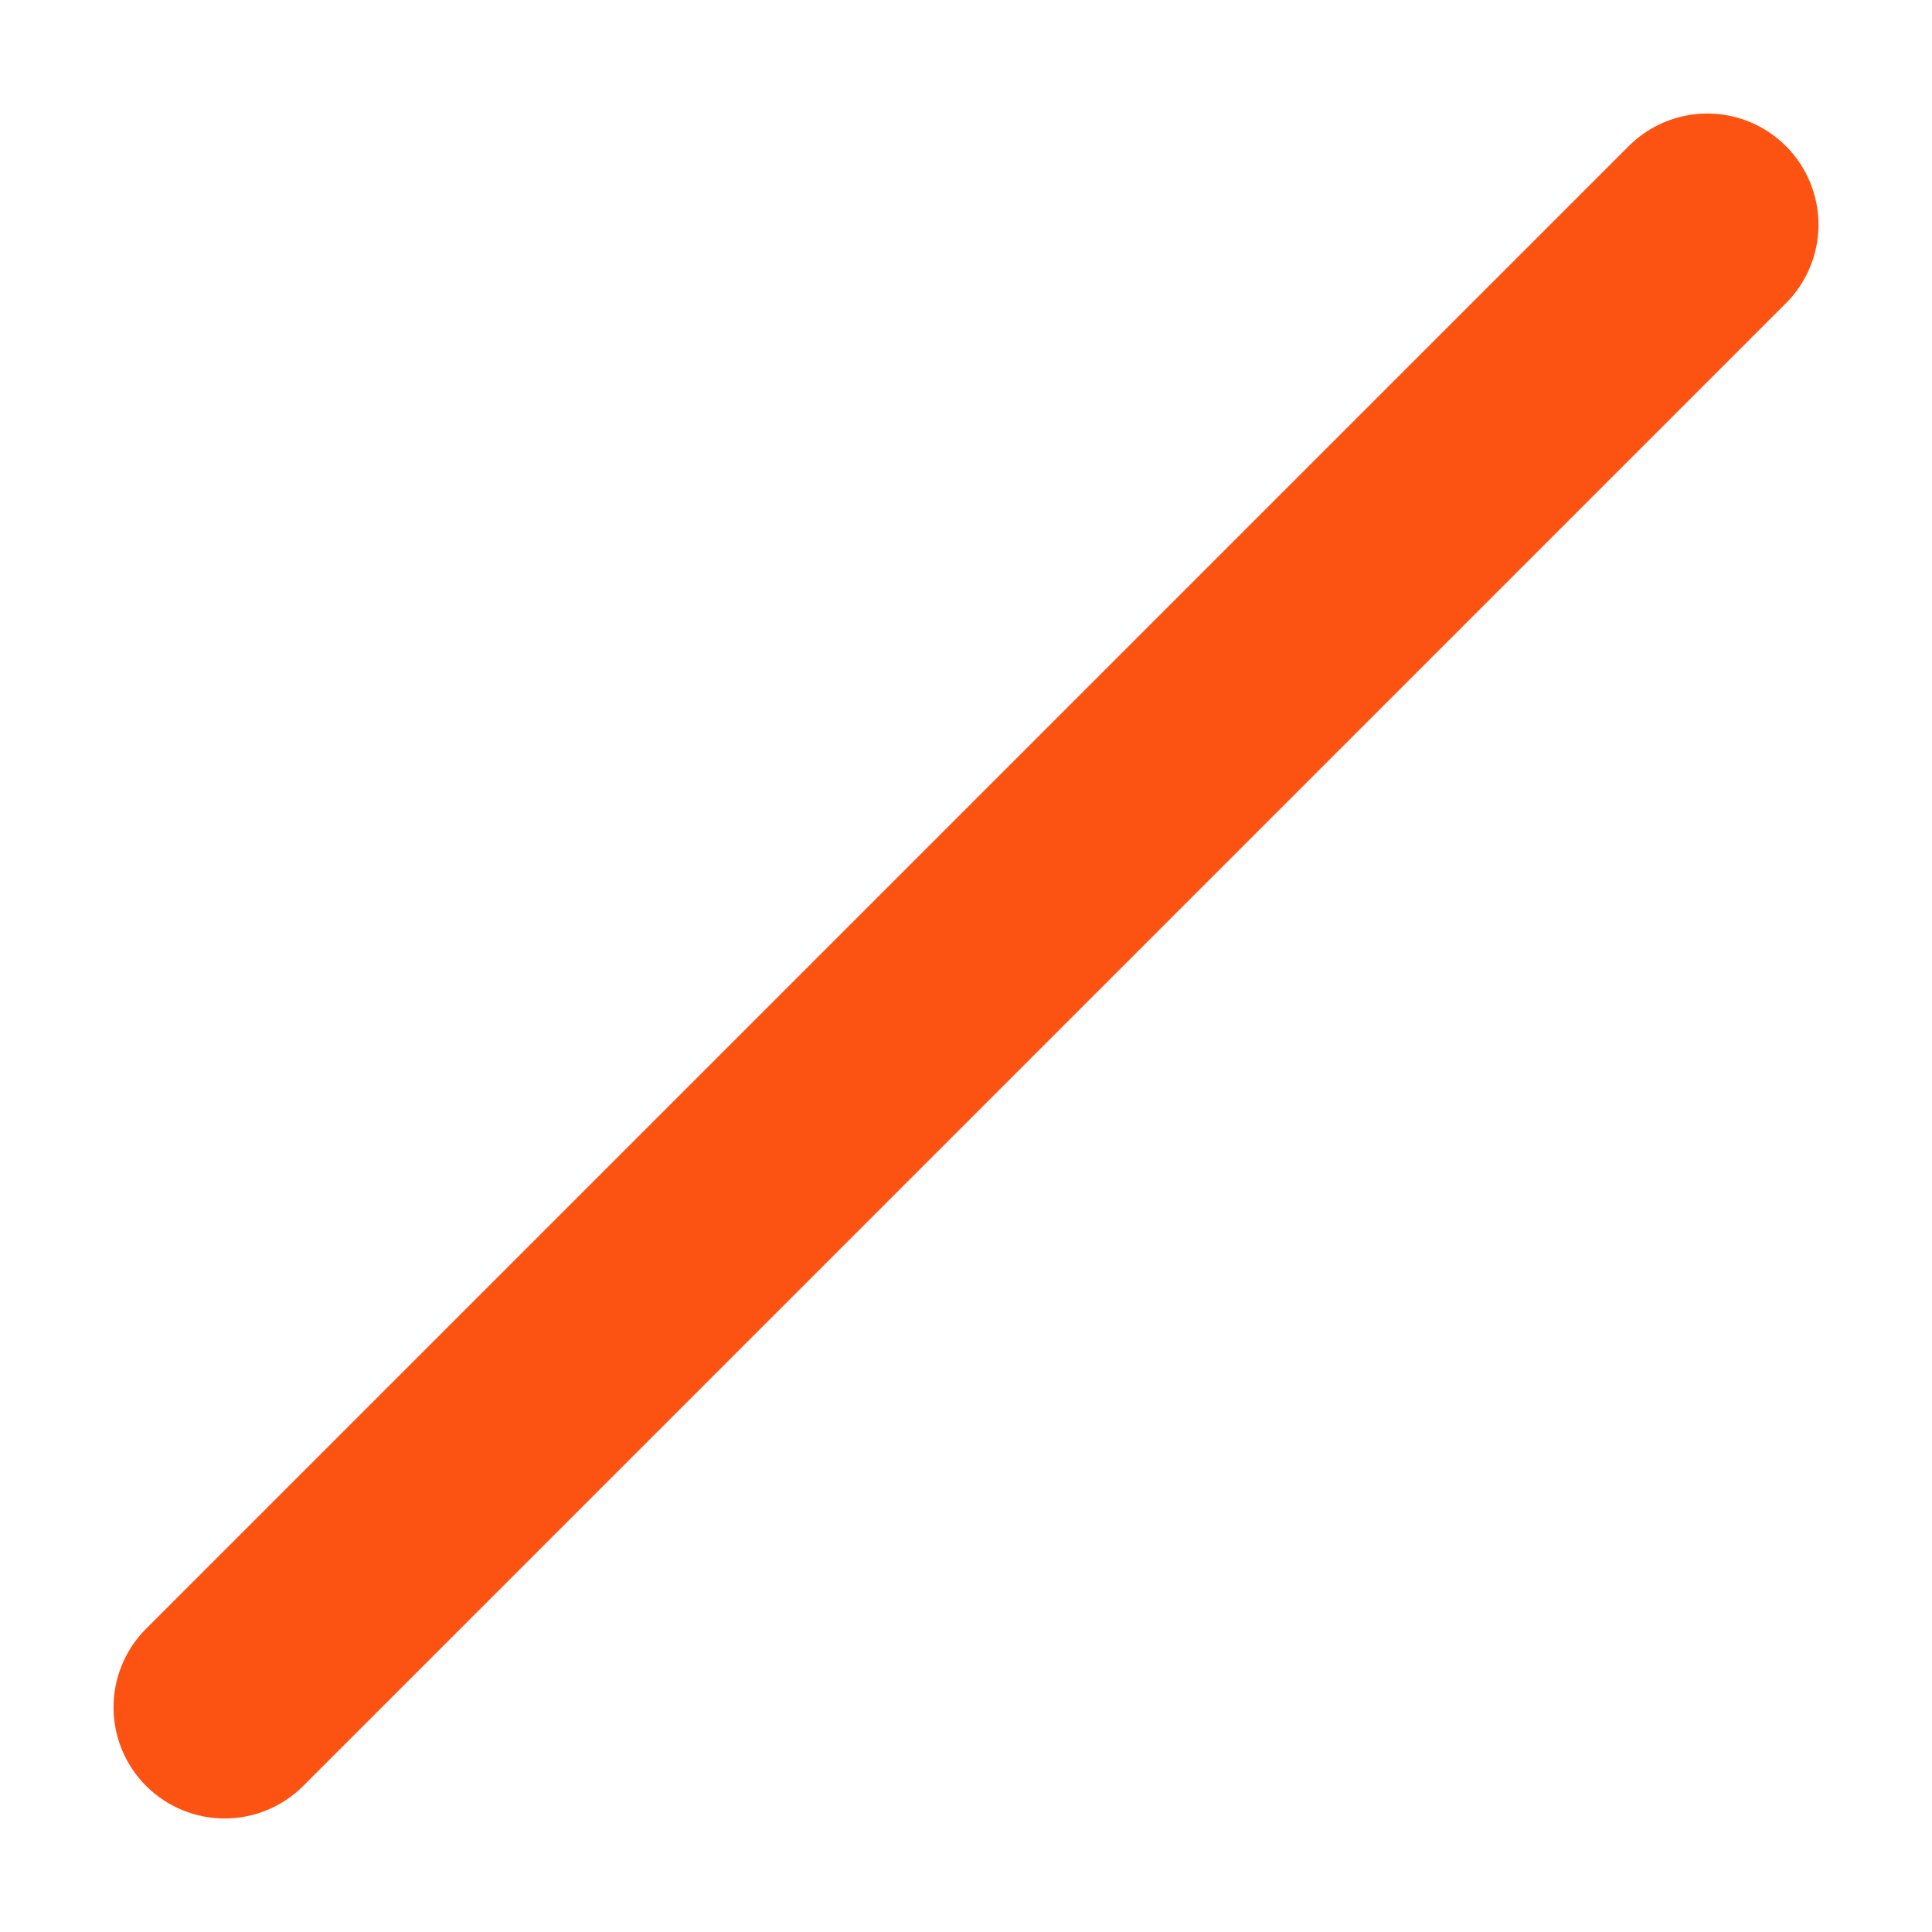 <svg width="17" height="17" viewBox="0 0 17 17" fill="none" xmlns="http://www.w3.org/2000/svg">
<path d="M15.023 1.977L1.977 15.023" stroke="#FD5312" stroke-width="1.956" stroke-linecap="round" stroke-linejoin="round"/>
</svg>
